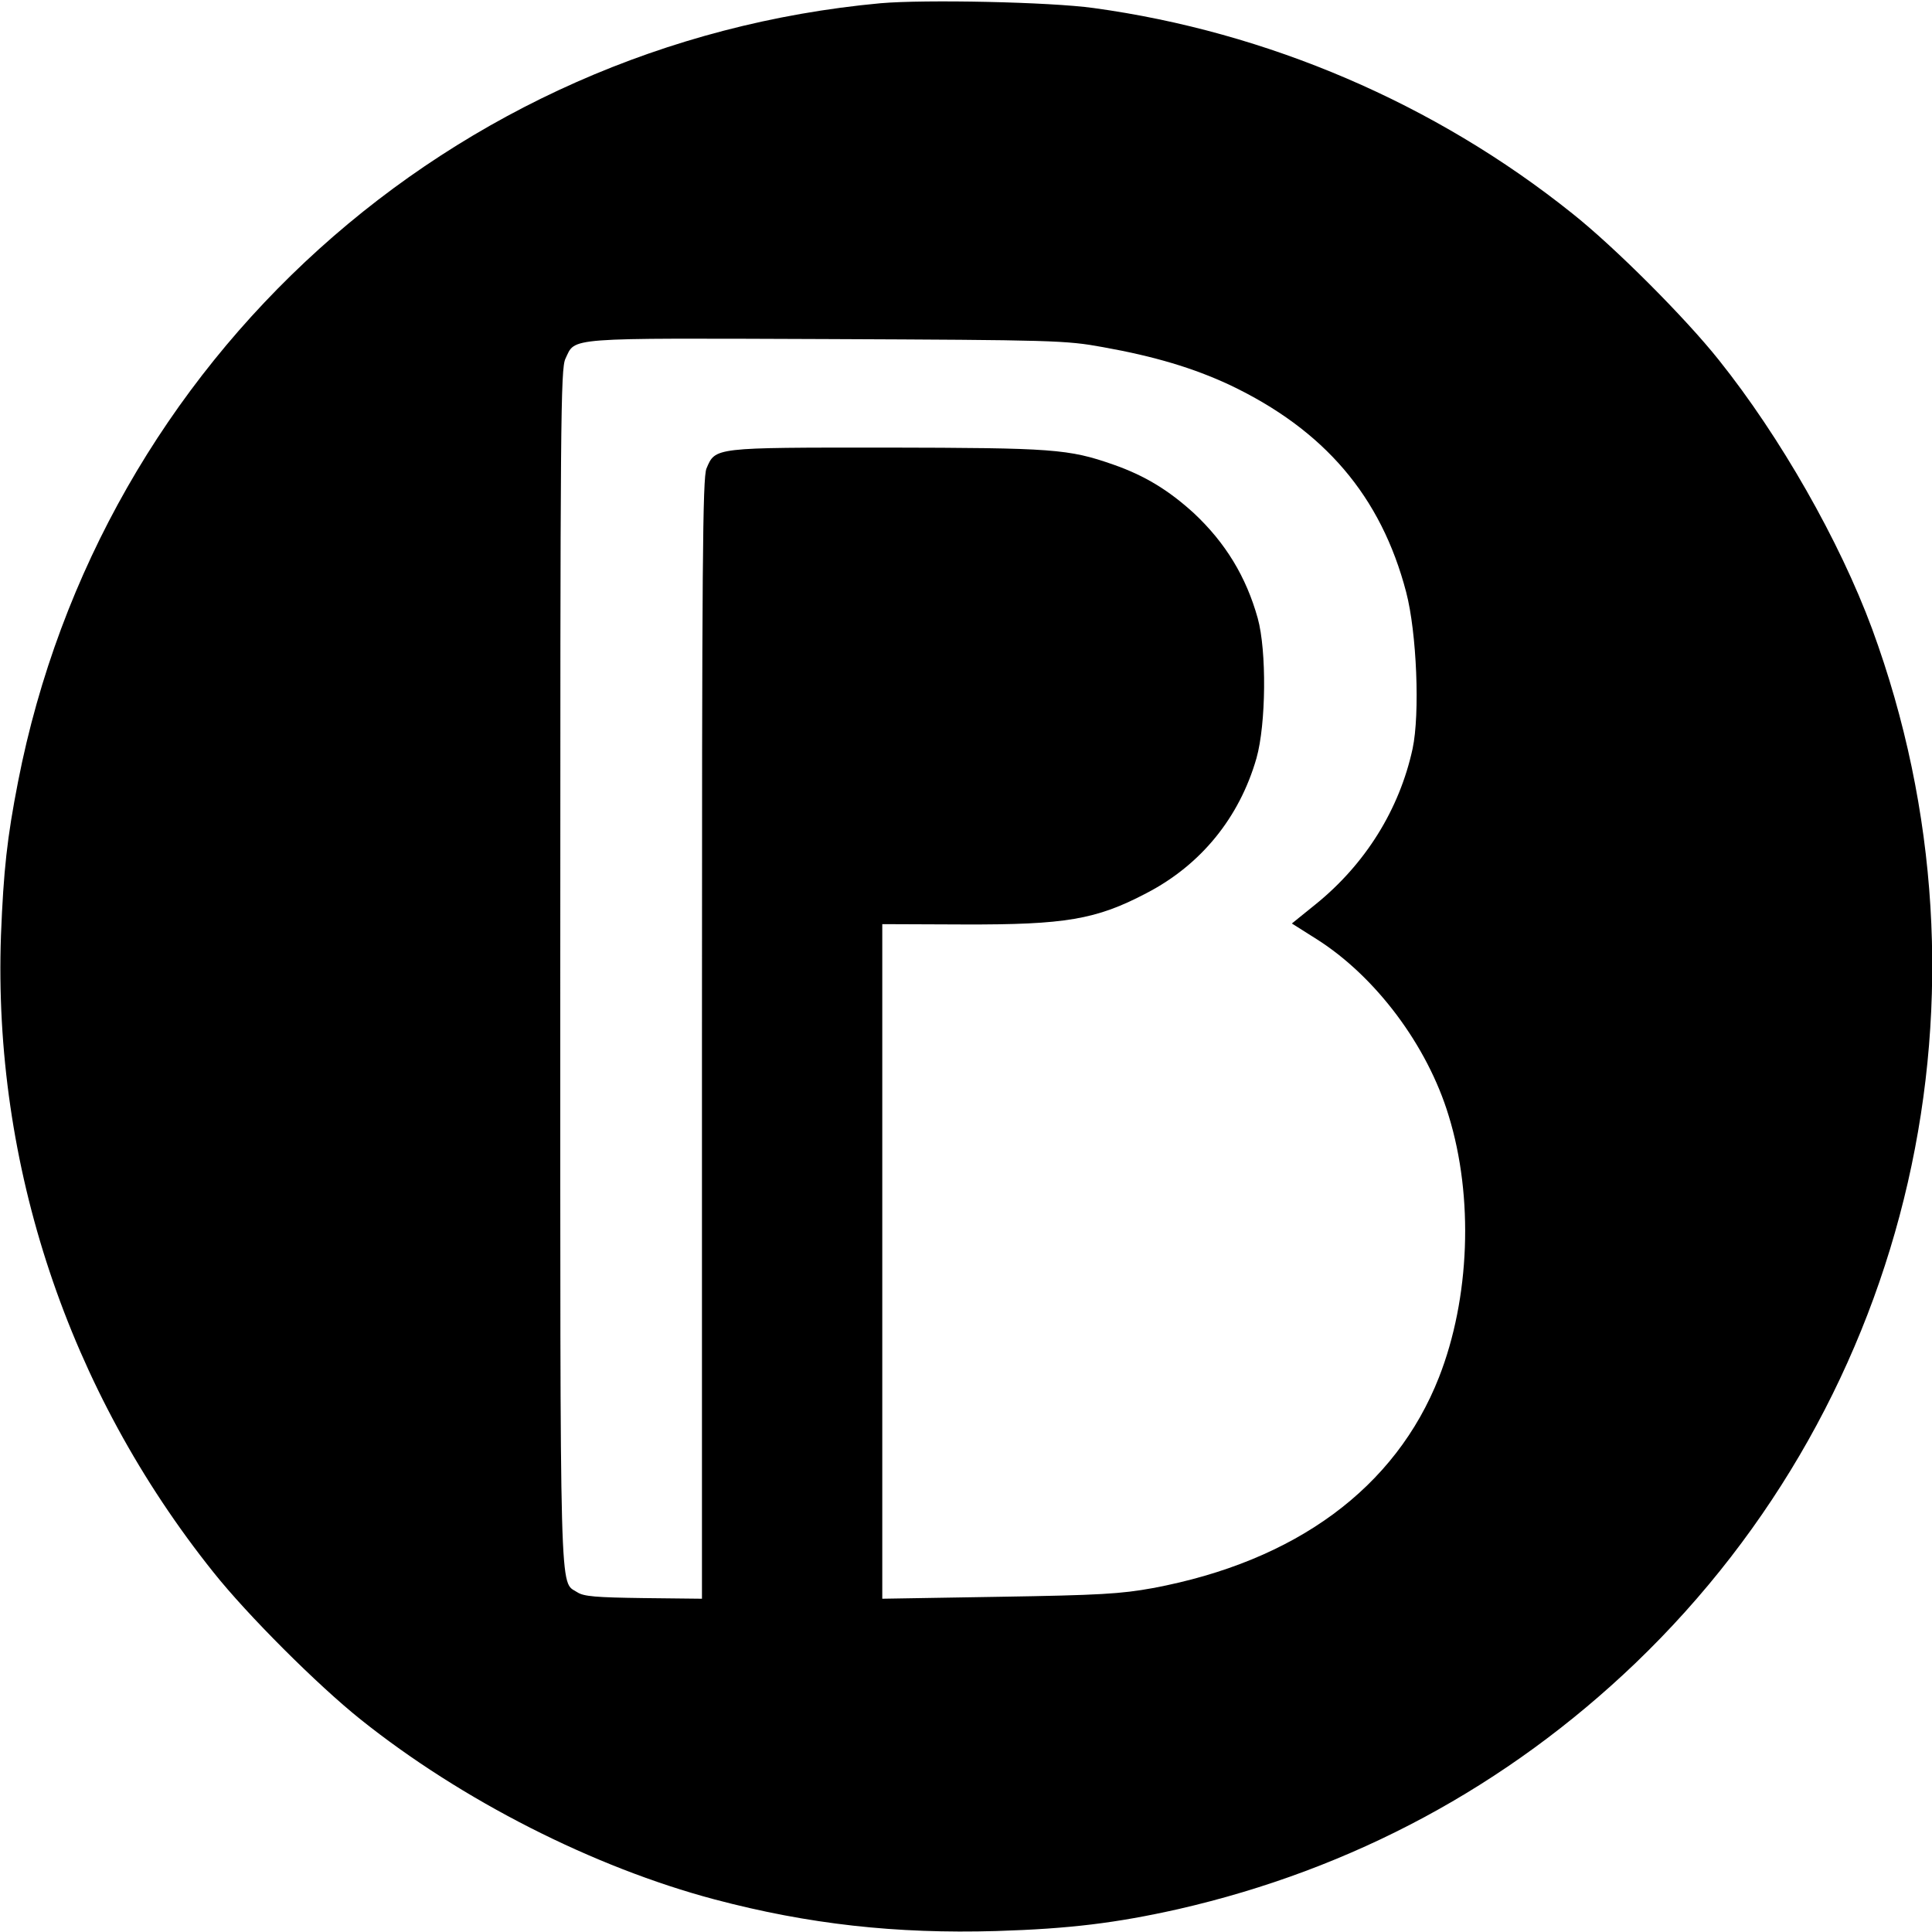 <?xml version="1.0" standalone="no"?>
<!DOCTYPE svg PUBLIC "-//W3C//DTD SVG 20010904//EN"
 "http://www.w3.org/TR/2001/REC-SVG-20010904/DTD/svg10.dtd">
<svg version="1.0" xmlns="http://www.w3.org/2000/svg"
 width="600pt" height="600pt" viewBox="0 0 600 600"
 preserveAspectRatio="xMidYMid meet">
<g transform="translate(0,600) scale(0.1,-0.1)"
fill="#000000" stroke="none">
<path d="M2735 5990 c-1334 -123 -2423 -1106 -2679 -2418 -34 -174 -45 -275
-53 -477 -25 -712 208 -1413 660 -1978 105 -132 323 -350 457 -457 314 -251
723 -459 1100 -559 291 -77 562 -107 874 -98 229 7 373 25 565 68 542 124
1021 382 1420 764 862 827 1149 2084 735 3212 -101 273 -285 596 -476 835
-105 132 -324 351 -455 455 -427 342 -947 564 -1486 638 -136 19 -525 27 -662
15z m690 -1068 c162 -29 281 -65 393 -117 295 -140 471 -346 549 -644 33 -126
43 -378 20 -486 -41 -189 -147 -359 -302 -484 l-73 -59 76 -48 c184 -116 345
-331 411 -549 78 -253 66 -567 -30 -812 -135 -344 -445 -572 -889 -655 -99
-18 -165 -22 -478 -27 l-362 -6 0 1048 0 1047 253 -1 c315 -1 411 15 567 97
170 88 289 235 342 419 30 106 32 334 4 435 -36 129 -100 234 -198 326 -79 72
-153 117 -250 151 -140 49 -188 52 -706 53 -537 0 -530 1 -558 -65 -12 -29
-14 -293 -14 -1772 l0 -1738 -181 2 c-148 2 -186 5 -206 18 -56 37 -53 -71
-53 1941 0 1698 1 1859 16 1890 32 67 -9 64 809 61 707 -3 745 -4 860 -25z"/>
</g>
</svg>
